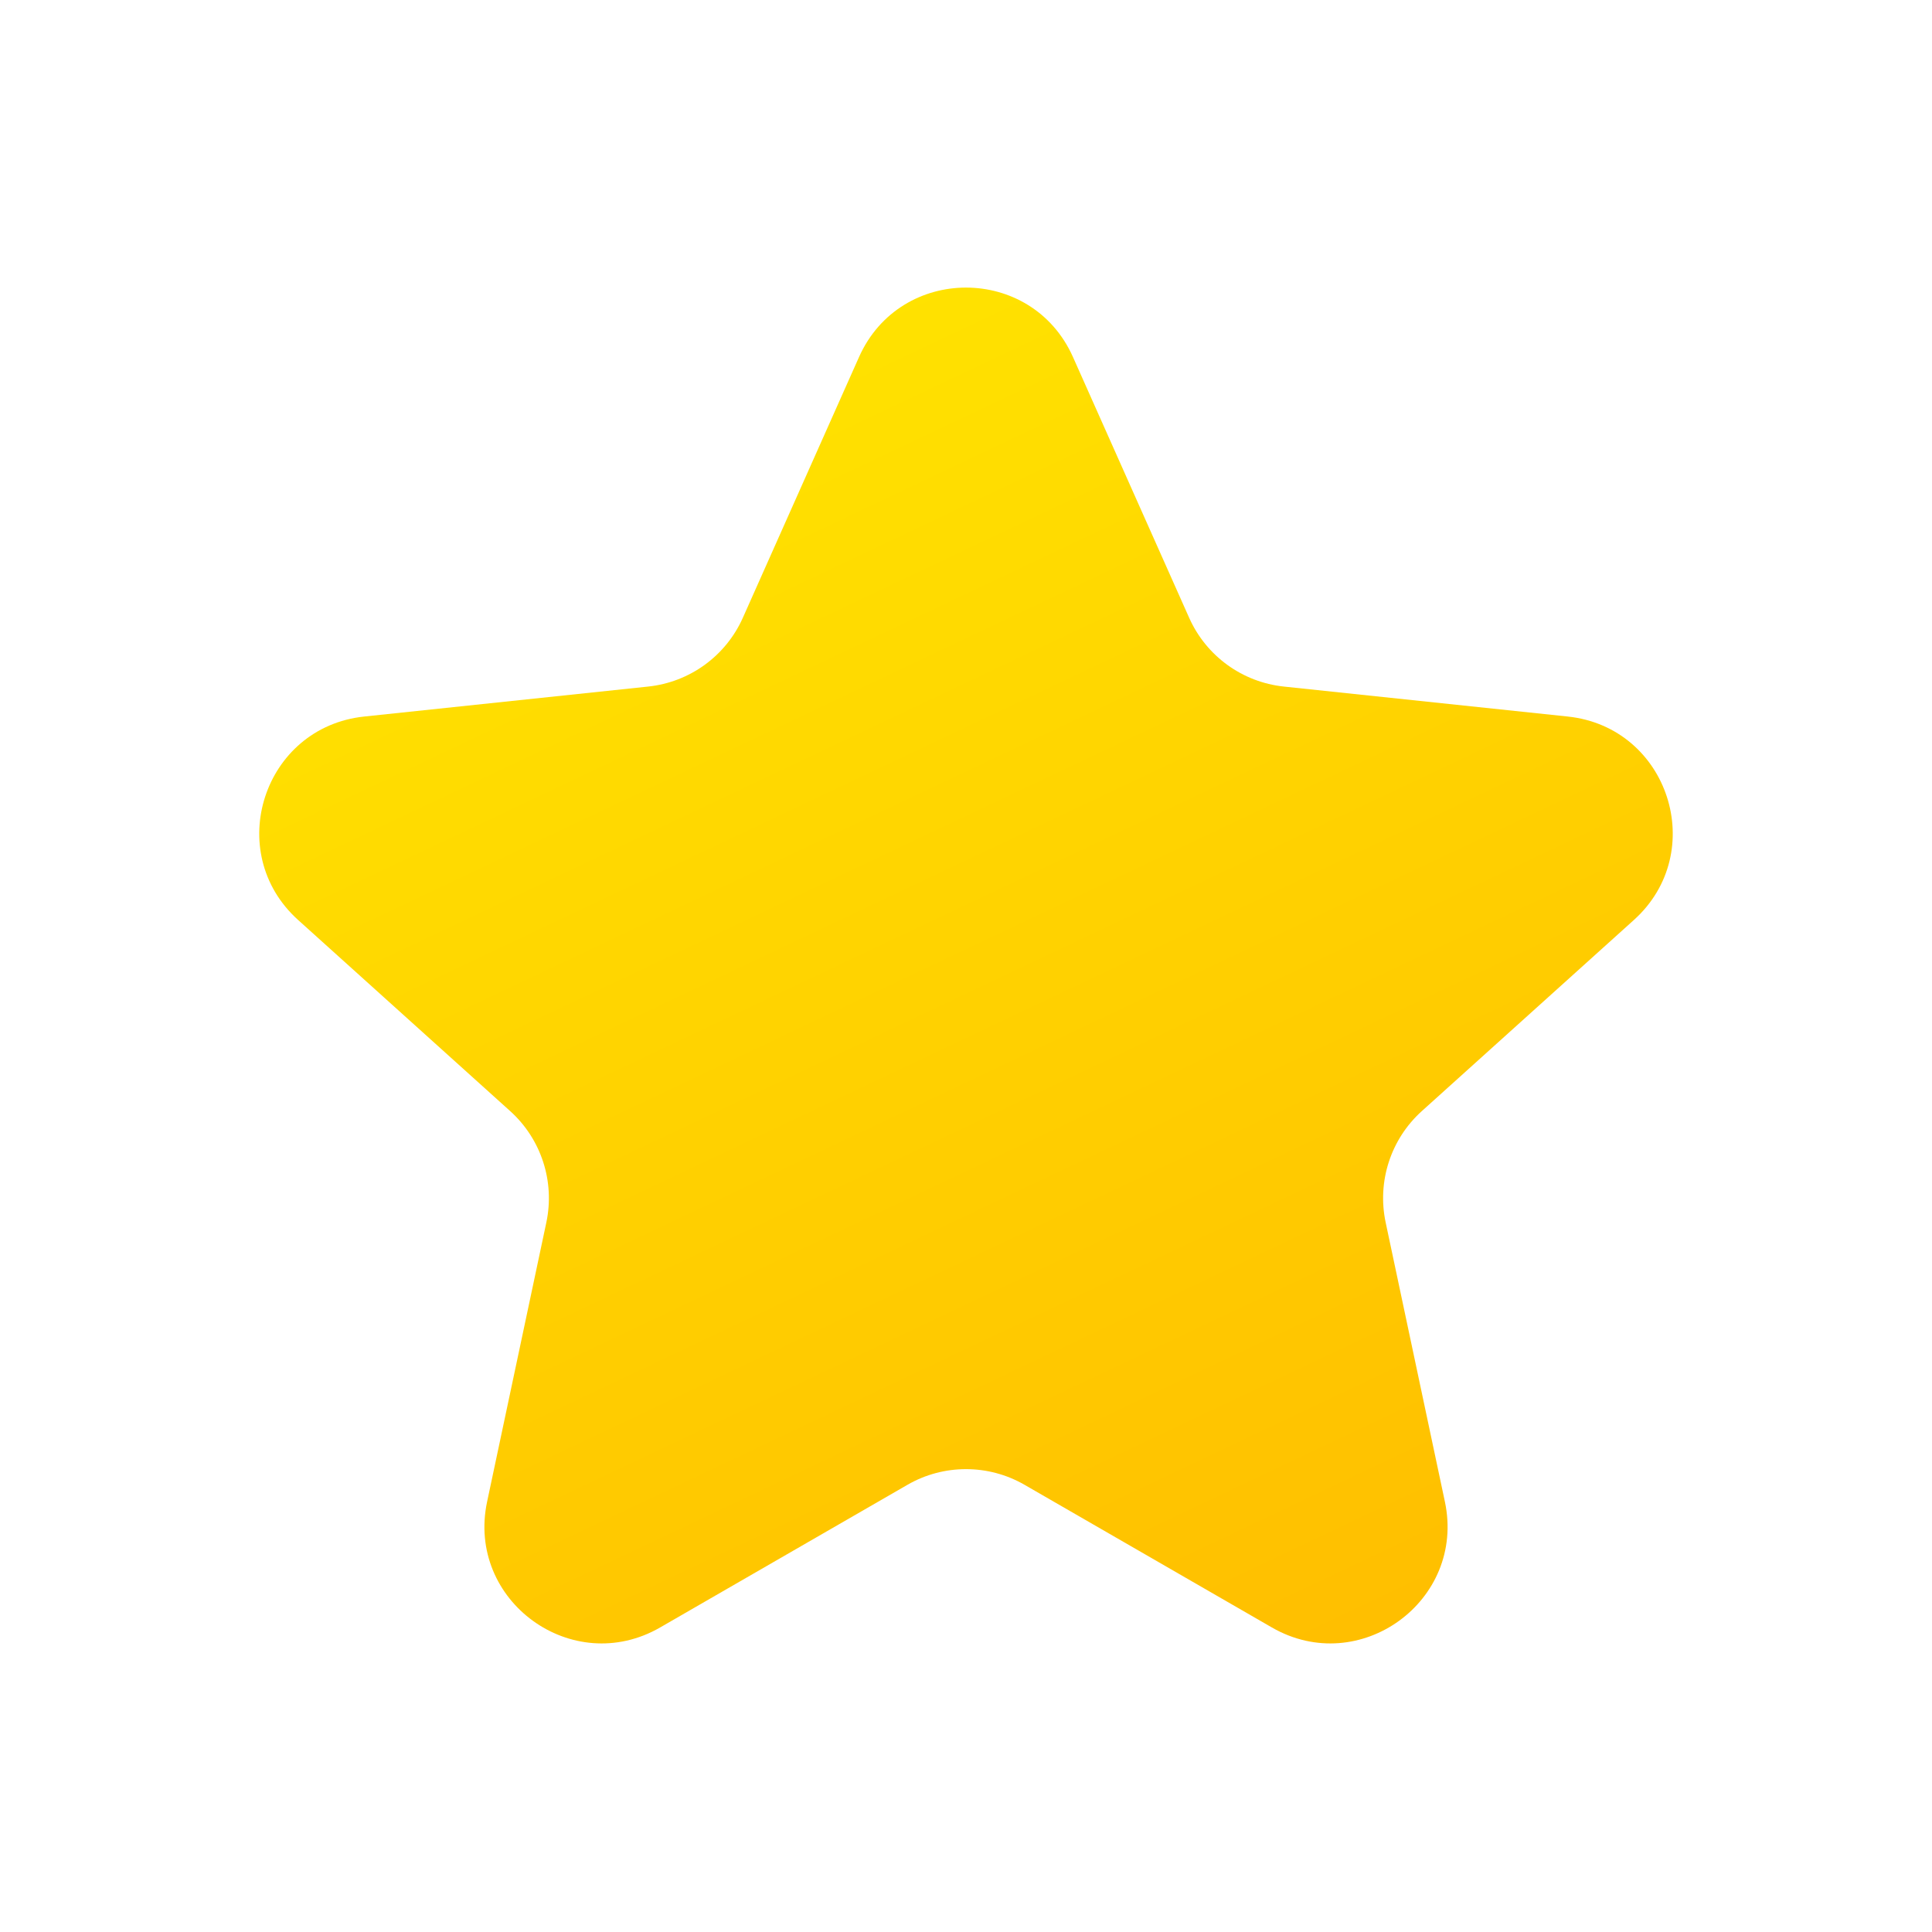 <svg width="33" height="33" viewBox="0 0 33 33" fill="none" xmlns="http://www.w3.org/2000/svg">
<g filter="url(#filter0_d_41_349)">
<path d="M14.673 2.098C15.378 0.517 17.622 0.517 18.327 2.098L20.312 6.553C20.603 7.205 21.219 7.652 21.929 7.727L26.779 8.239C28.501 8.421 29.194 10.555 27.908 11.714L24.285 14.979C23.755 15.457 23.52 16.181 23.668 16.88L24.68 21.651C25.039 23.344 23.223 24.663 21.724 23.798L17.499 21.361C16.881 21.005 16.119 21.005 15.501 21.361L11.276 23.798C9.777 24.663 7.961 23.344 8.32 21.651L9.332 16.88C9.48 16.181 9.245 15.457 8.715 14.979L5.092 11.714C3.806 10.555 4.499 8.421 6.221 8.239L11.071 7.727C11.781 7.652 12.397 7.205 12.688 6.553L14.673 2.098Z" fill="url(#paint0_linear_41_349)"/>
</g>
<defs>
<filter id="filter0_d_41_349" x="0.428" y="0.913" width="32.144" height="31.158" filterUnits="userSpaceOnUse" color-interpolation-filters="sRGB">
<feFlood flood-opacity="0" result="BackgroundImageFix"/>
<feColorMatrix in="SourceAlpha" type="matrix" values="0 0 0 0 0 0 0 0 0 0 0 0 0 0 0 0 0 0 127 0" result="hardAlpha"/>
<feOffset dy="4"/>
<feGaussianBlur stdDeviation="2"/>
<feComposite in2="hardAlpha" operator="out"/>
<feColorMatrix type="matrix" values="0 0 0 0 0 0 0 0 0 0 0 0 0 0 0 0 0 0 0.25 0"/>
<feBlend mode="normal" in2="BackgroundImageFix" result="effect1_dropShadow_41_349"/>
<feBlend mode="normal" in="SourceGraphic" in2="effect1_dropShadow_41_349" result="shape"/>
</filter>
<linearGradient id="paint0_linear_41_349" x1="10" y1="0.5" x2="23.5" y2="29" gradientUnits="userSpaceOnUse">
<stop stop-color="#FFE600"/>
<stop offset="1" stop-color="#FFB800"/>
</linearGradient>
</defs>
</svg>
